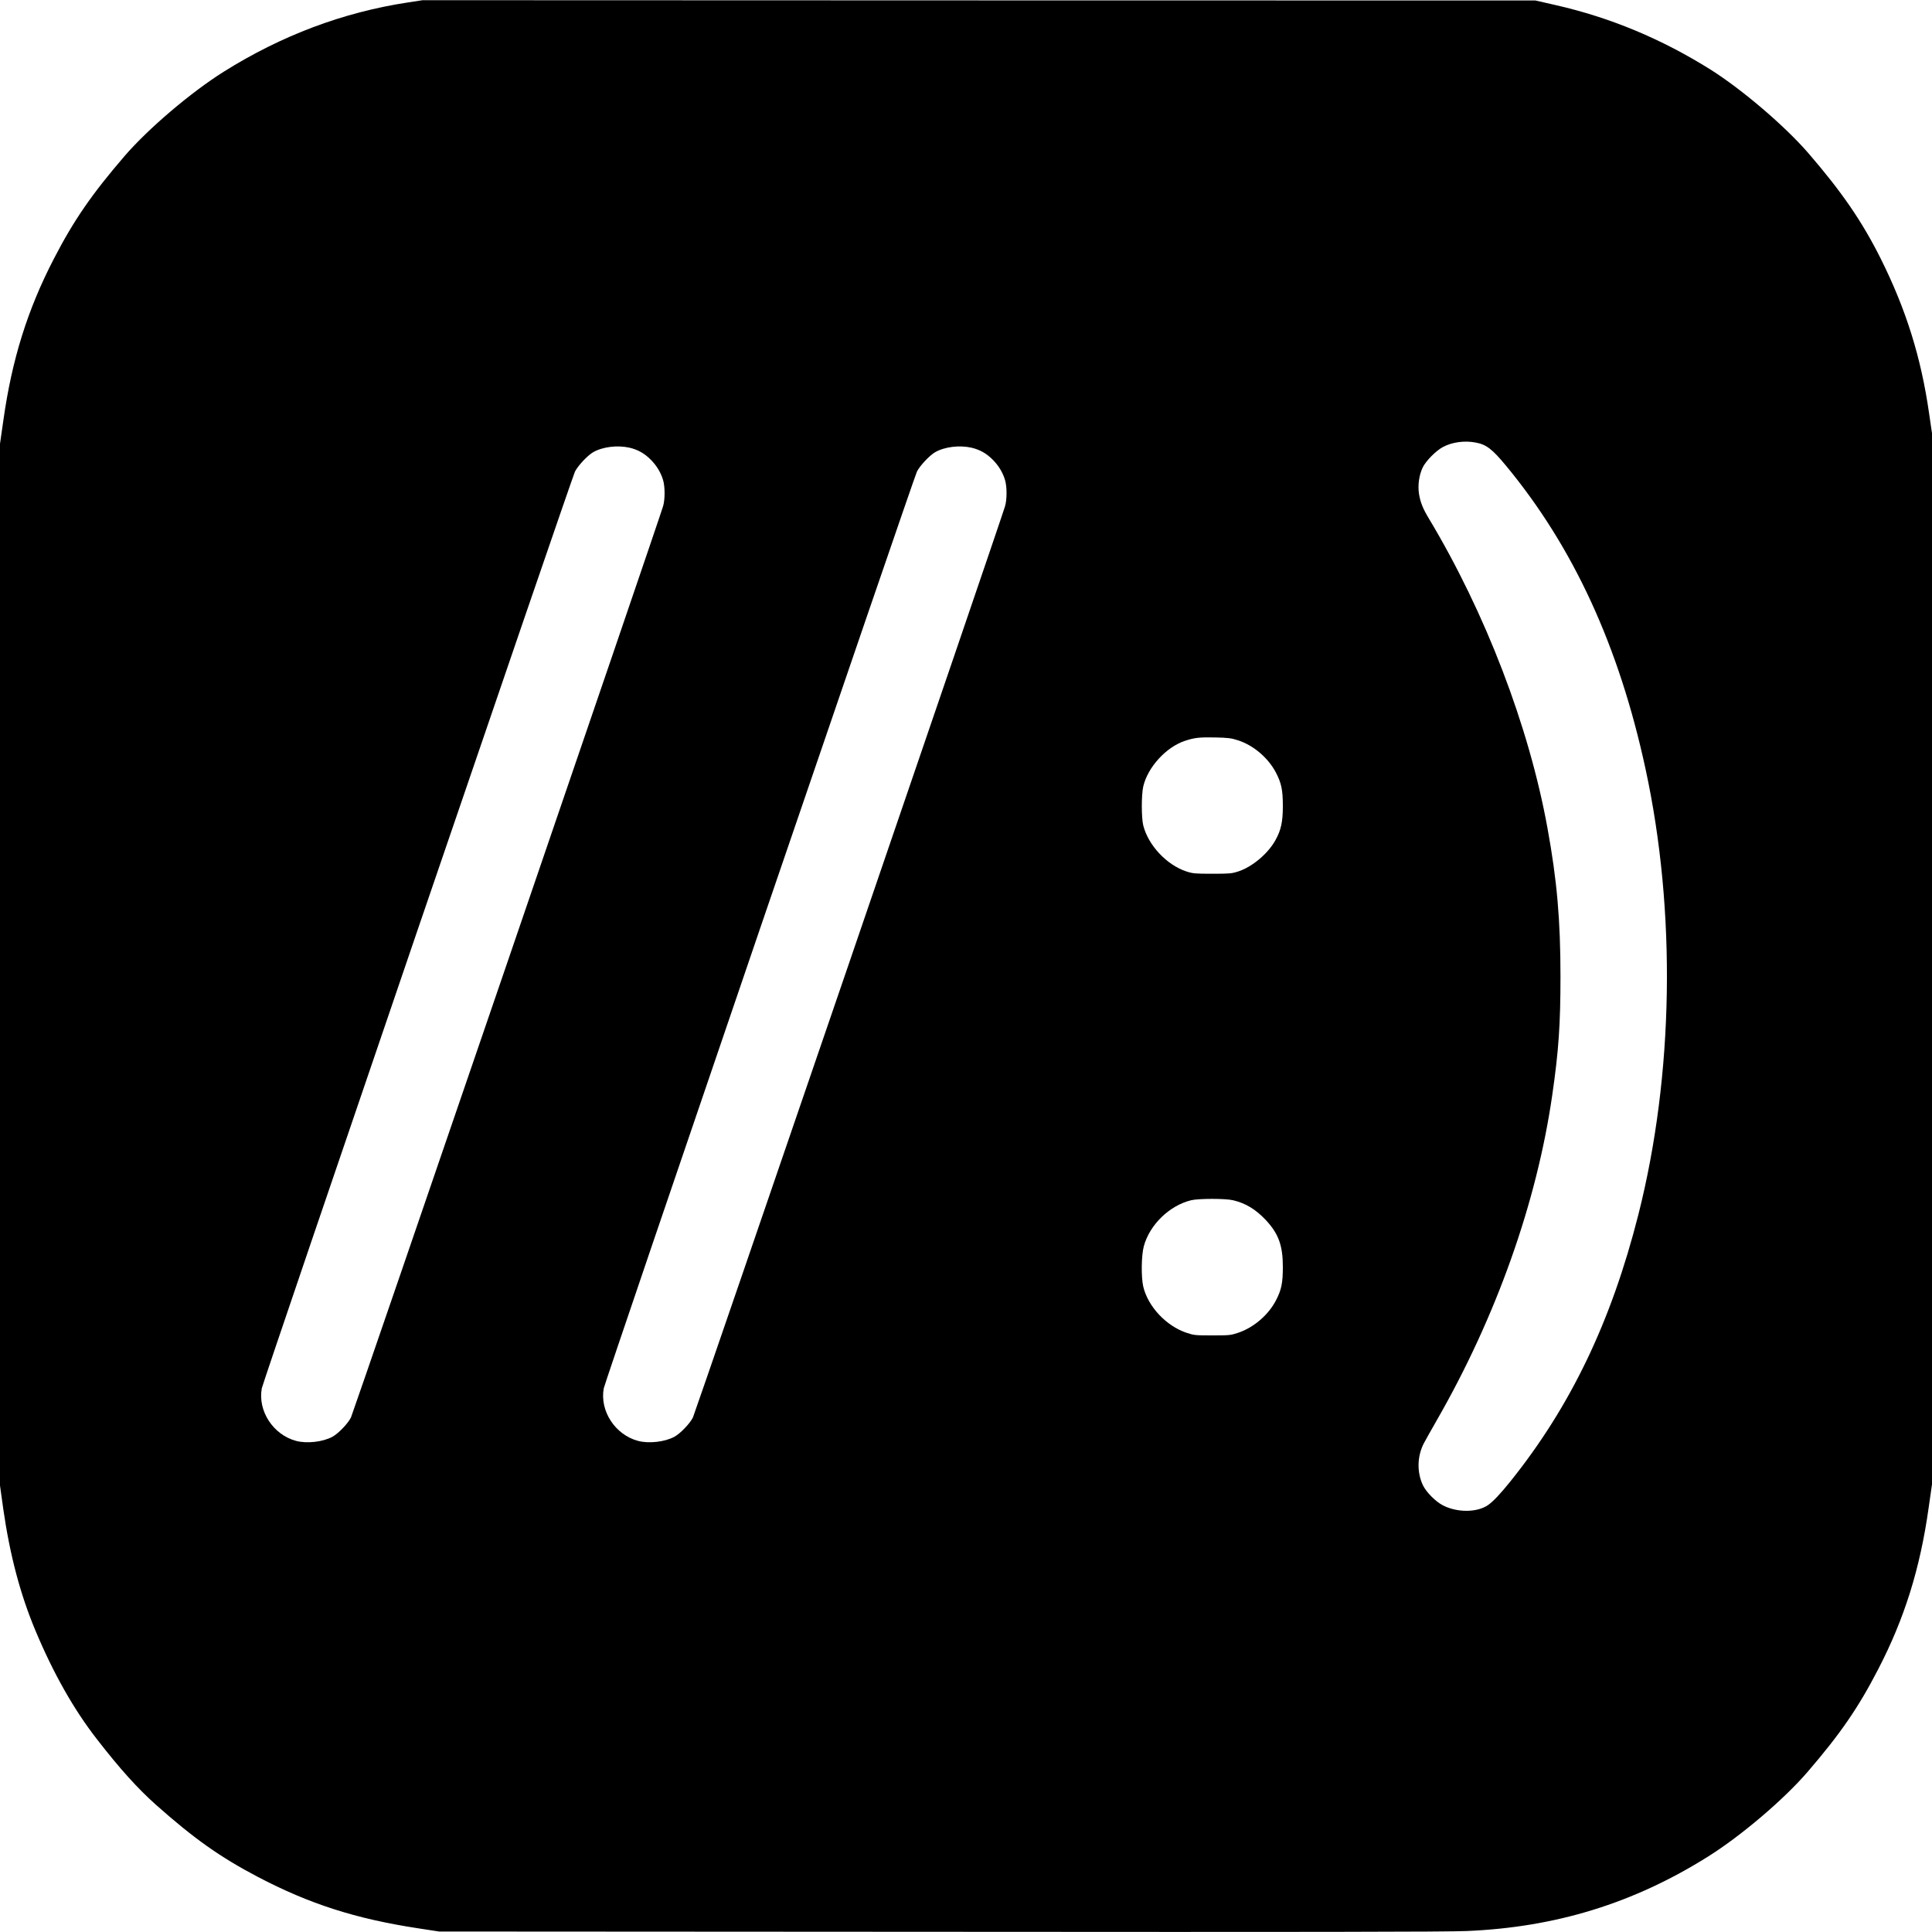<?xml version="1.0" standalone="no"?>
<!DOCTYPE svg PUBLIC "-//W3C//DTD SVG 20010904//EN"
 "http://www.w3.org/TR/2001/REC-SVG-20010904/DTD/svg10.dtd">
<svg version="1.0" xmlns="http://www.w3.org/2000/svg"
 width="2000pt" height="2000pt" viewBox="0 0 2000 2000"
 preserveAspectRatio="xMidYMid meet">

<g transform="translate(0,2000) scale(0.1,-0.1)"
fill="#000000" stroke="none">
<path d="M4225 19975 c-673 -102 -1311 -342 -1910 -718 -340 -214 -778 -586
-1025 -872 -340 -395 -527 -666 -733 -1065 -272 -525 -434 -1043 -522 -1670
l-35 -244 0 -5392 0 -5392 34 -244 c68 -474 175 -881 333 -1258 185 -442 397
-817 637 -1125 239 -308 419 -507 609 -677 396 -352 665 -542 1055 -747 534
-280 1012 -434 1662 -533 l215 -33 5175 -3 c3821 -3 5250 -1 5460 8 923 38
1732 287 2505 773 340 214 778 586 1025 872 340 395 527 666 733 1065 272 525
434 1043 522 1670 l35 244 0 5441 0 5440 -30 205 c-83 580 -238 1076 -502
1605 -193 385 -402 689 -750 1092 -243 280 -682 655 -1008 861 -505 317 -1037
540 -1605 669 l-210 48 -5760 1 -5760 2 -150 -23z m11050 -4556 c111 -20 172
-67 316 -241 696 -841 1169 -1867 1443 -3136 320 -1476 293 -3168 -74 -4617
-281 -1108 -701 -1983 -1324 -2760 -103 -128 -180 -210 -233 -246 -112 -77
-316 -79 -465 -3 -76 39 -173 136 -208 209 -63 133 -60 297 8 431 11 22 73
132 137 244 615 1072 1034 2254 1194 3365 66 456 85 731 85 1225 0 586 -36
998 -135 1540 -191 1051 -641 2226 -1229 3205 -61 101 -87 167 -101 255 -13
88 1 190 38 269 32 68 137 175 211 214 94 50 221 68 337 46z m-8756 -54 c86
-21 152 -58 217 -123 62 -62 105 -134 128 -211 21 -70 21 -202 0 -272 -43
-148 -3209 -9389 -3231 -9433 -33 -65 -130 -165 -191 -199 -100 -54 -265 -73
-377 -43 -237 63 -398 310 -355 544 12 67 3207 9418 3242 9490 30 60 129 166
187 200 98 57 253 76 380 47z m3540 0 c86 -21 152 -58 217 -123 62 -62 105
-134 128 -211 21 -70 21 -202 0 -272 -43 -148 -3209 -9389 -3231 -9433 -33
-65 -130 -165 -191 -199 -100 -54 -265 -73 -377 -43 -237 63 -398 310 -355
544 12 67 3207 9418 3242 9490 30 60 129 166 187 200 98 57 253 76 380 47z
m2758 -3029 c160 -52 312 -182 392 -335 56 -109 71 -178 71 -346 0 -163 -19
-249 -77 -353 -77 -139 -240 -276 -384 -323 -68 -22 -90 -24 -269 -24 -179 0
-201 2 -269 24 -203 67 -394 270 -446 476 -20 80 -20 317 0 404 47 200 236
406 429 471 103 34 149 39 316 36 135 -3 166 -7 237 -30z m-52 -4761 c128 -30
233 -93 337 -203 133 -142 178 -264 178 -487 0 -168 -15 -237 -71 -346 -79
-152 -231 -282 -392 -336 -78 -26 -92 -27 -267 -27 -175 0 -189 1 -267 27
-211 71 -399 271 -448 478 -23 100 -20 325 6 419 61 223 265 420 489 475 77
19 357 19 435 0z"/>
</g>
</svg>
